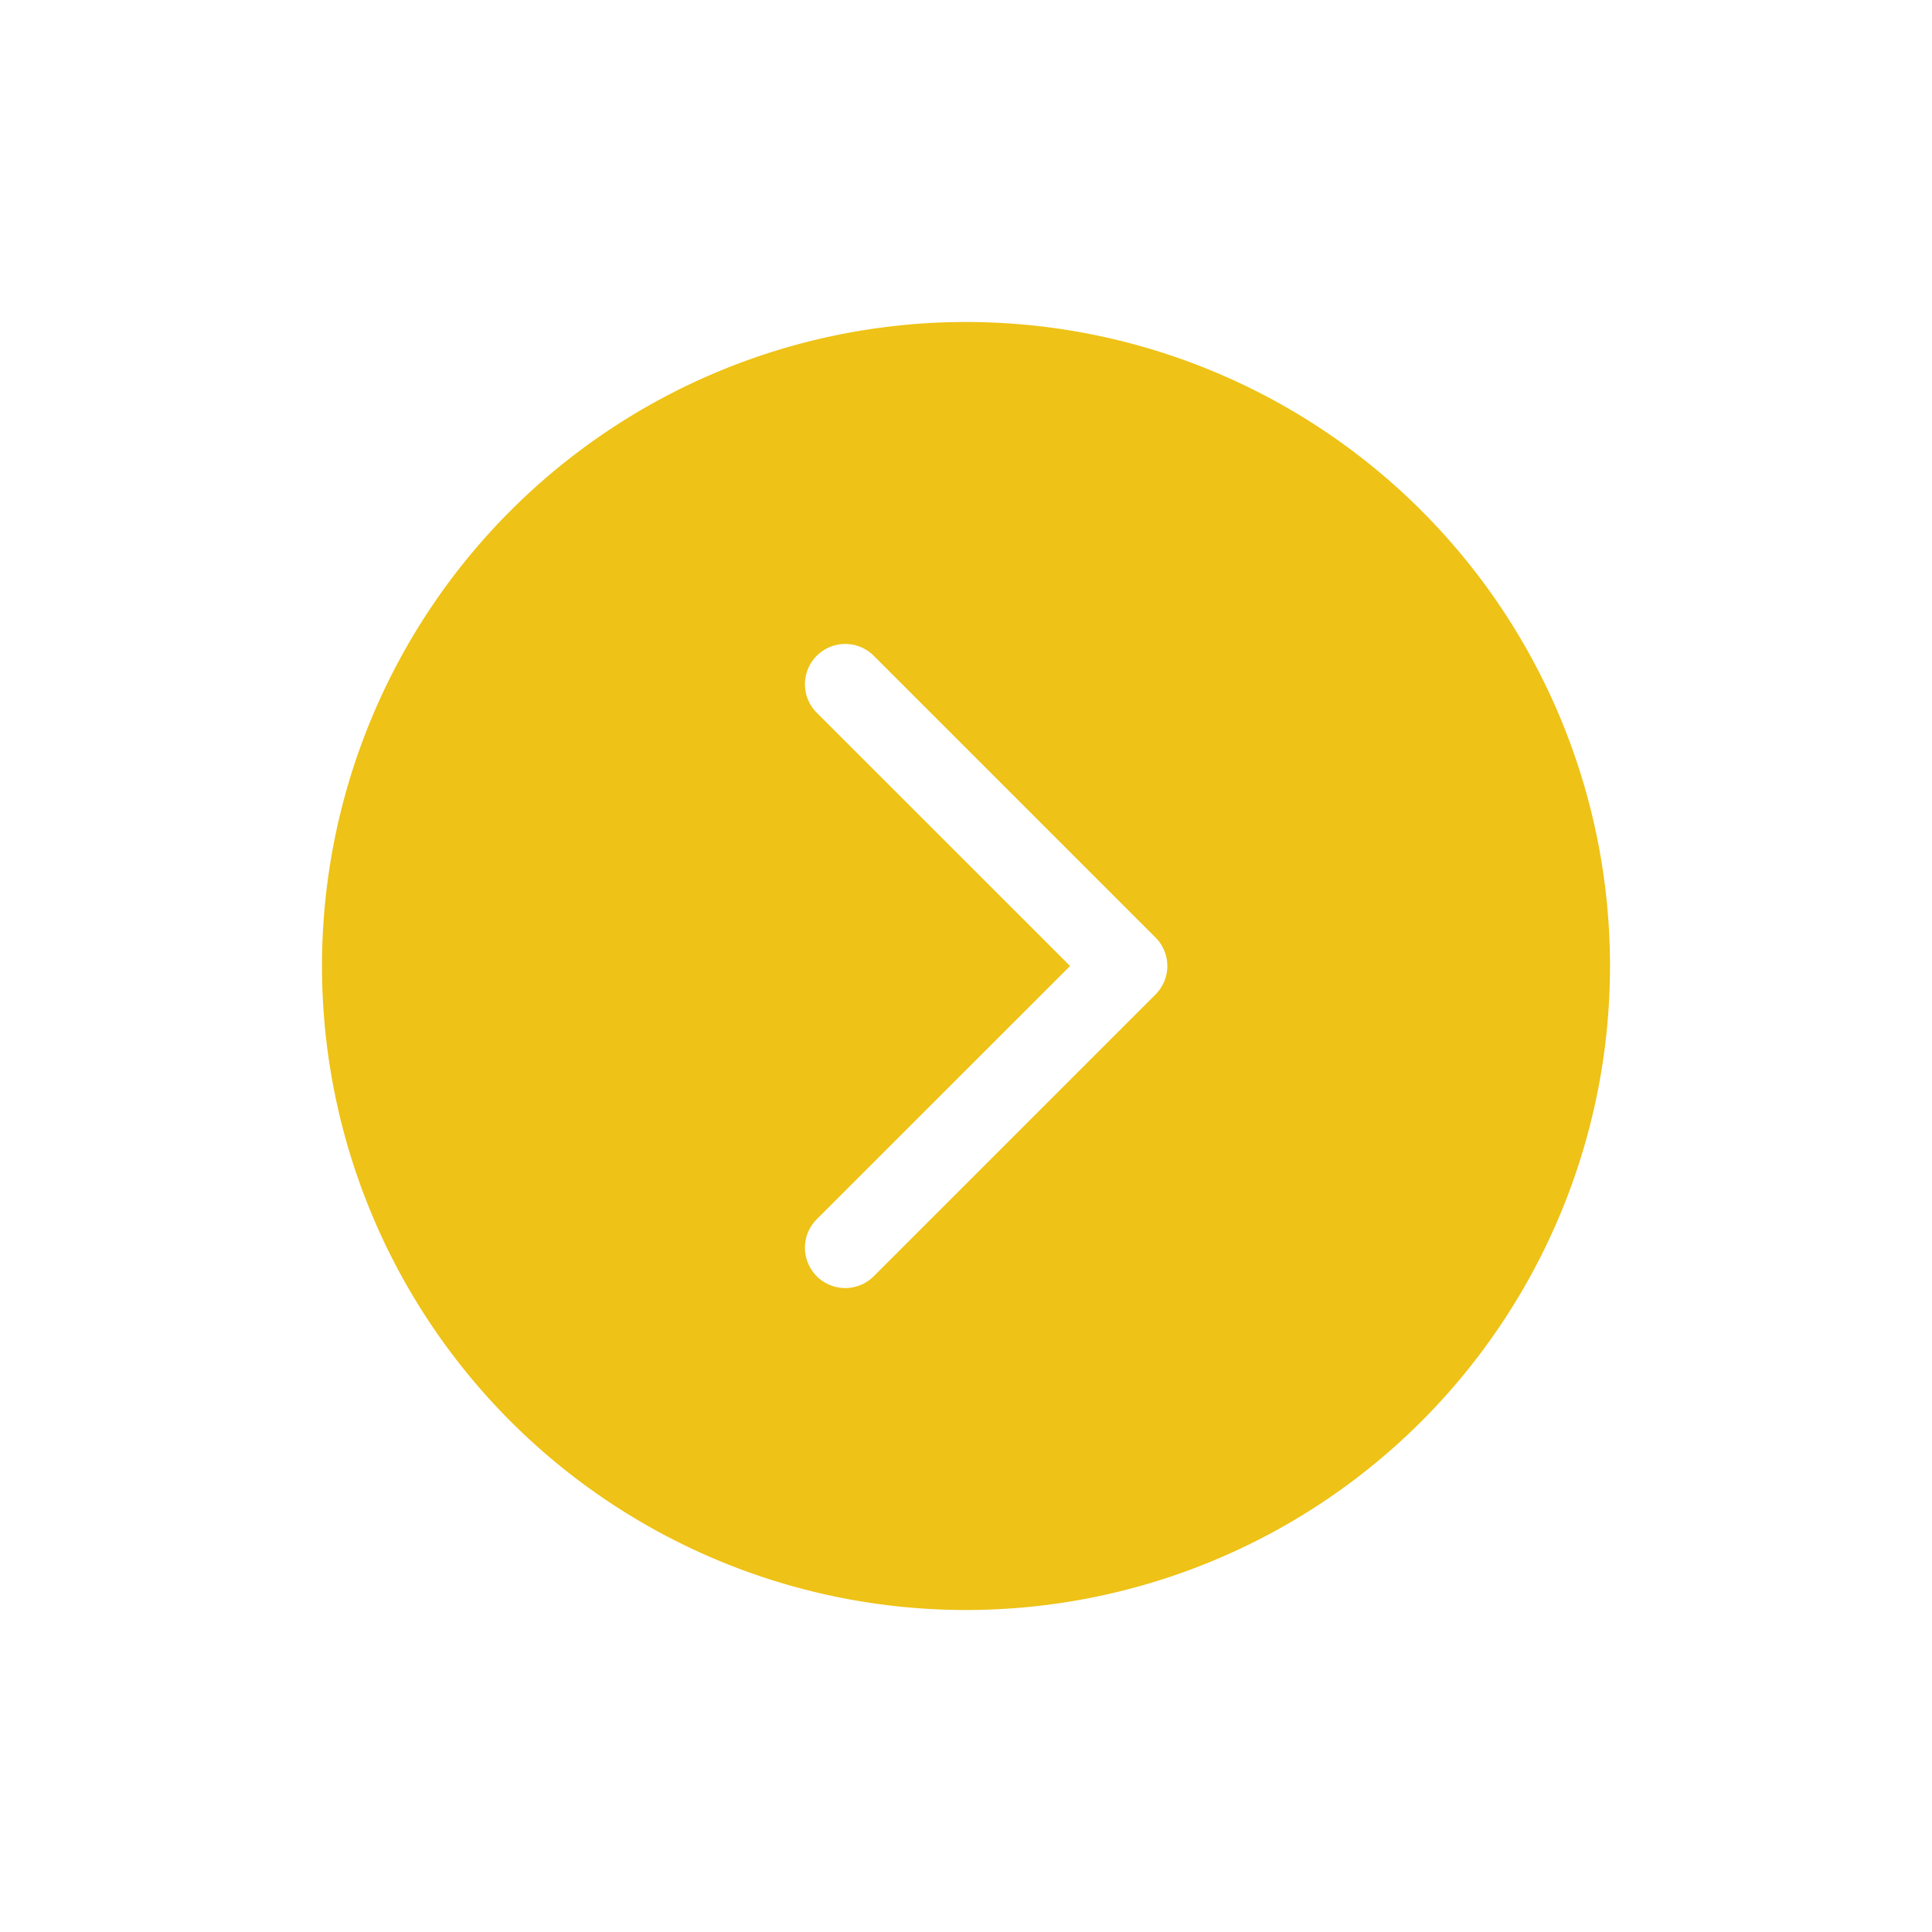 <svg xmlns="http://www.w3.org/2000/svg" width="24" height="24" viewBox="0 0 24 24">
    <path fill="#EEC216" fill-rule="evenodd" d="M12 20a8 8 0 1 1 0-16 8 8 0 0 1 0 16zm1.293-8l-3.147 3.146a.5.5 0 0 0 .708.708l3.5-3.5a.5.5 0 0 0 0-.708l-3.5-3.5a.5.5 0 0 0-.708.708L13.293 12z"/>
</svg>
